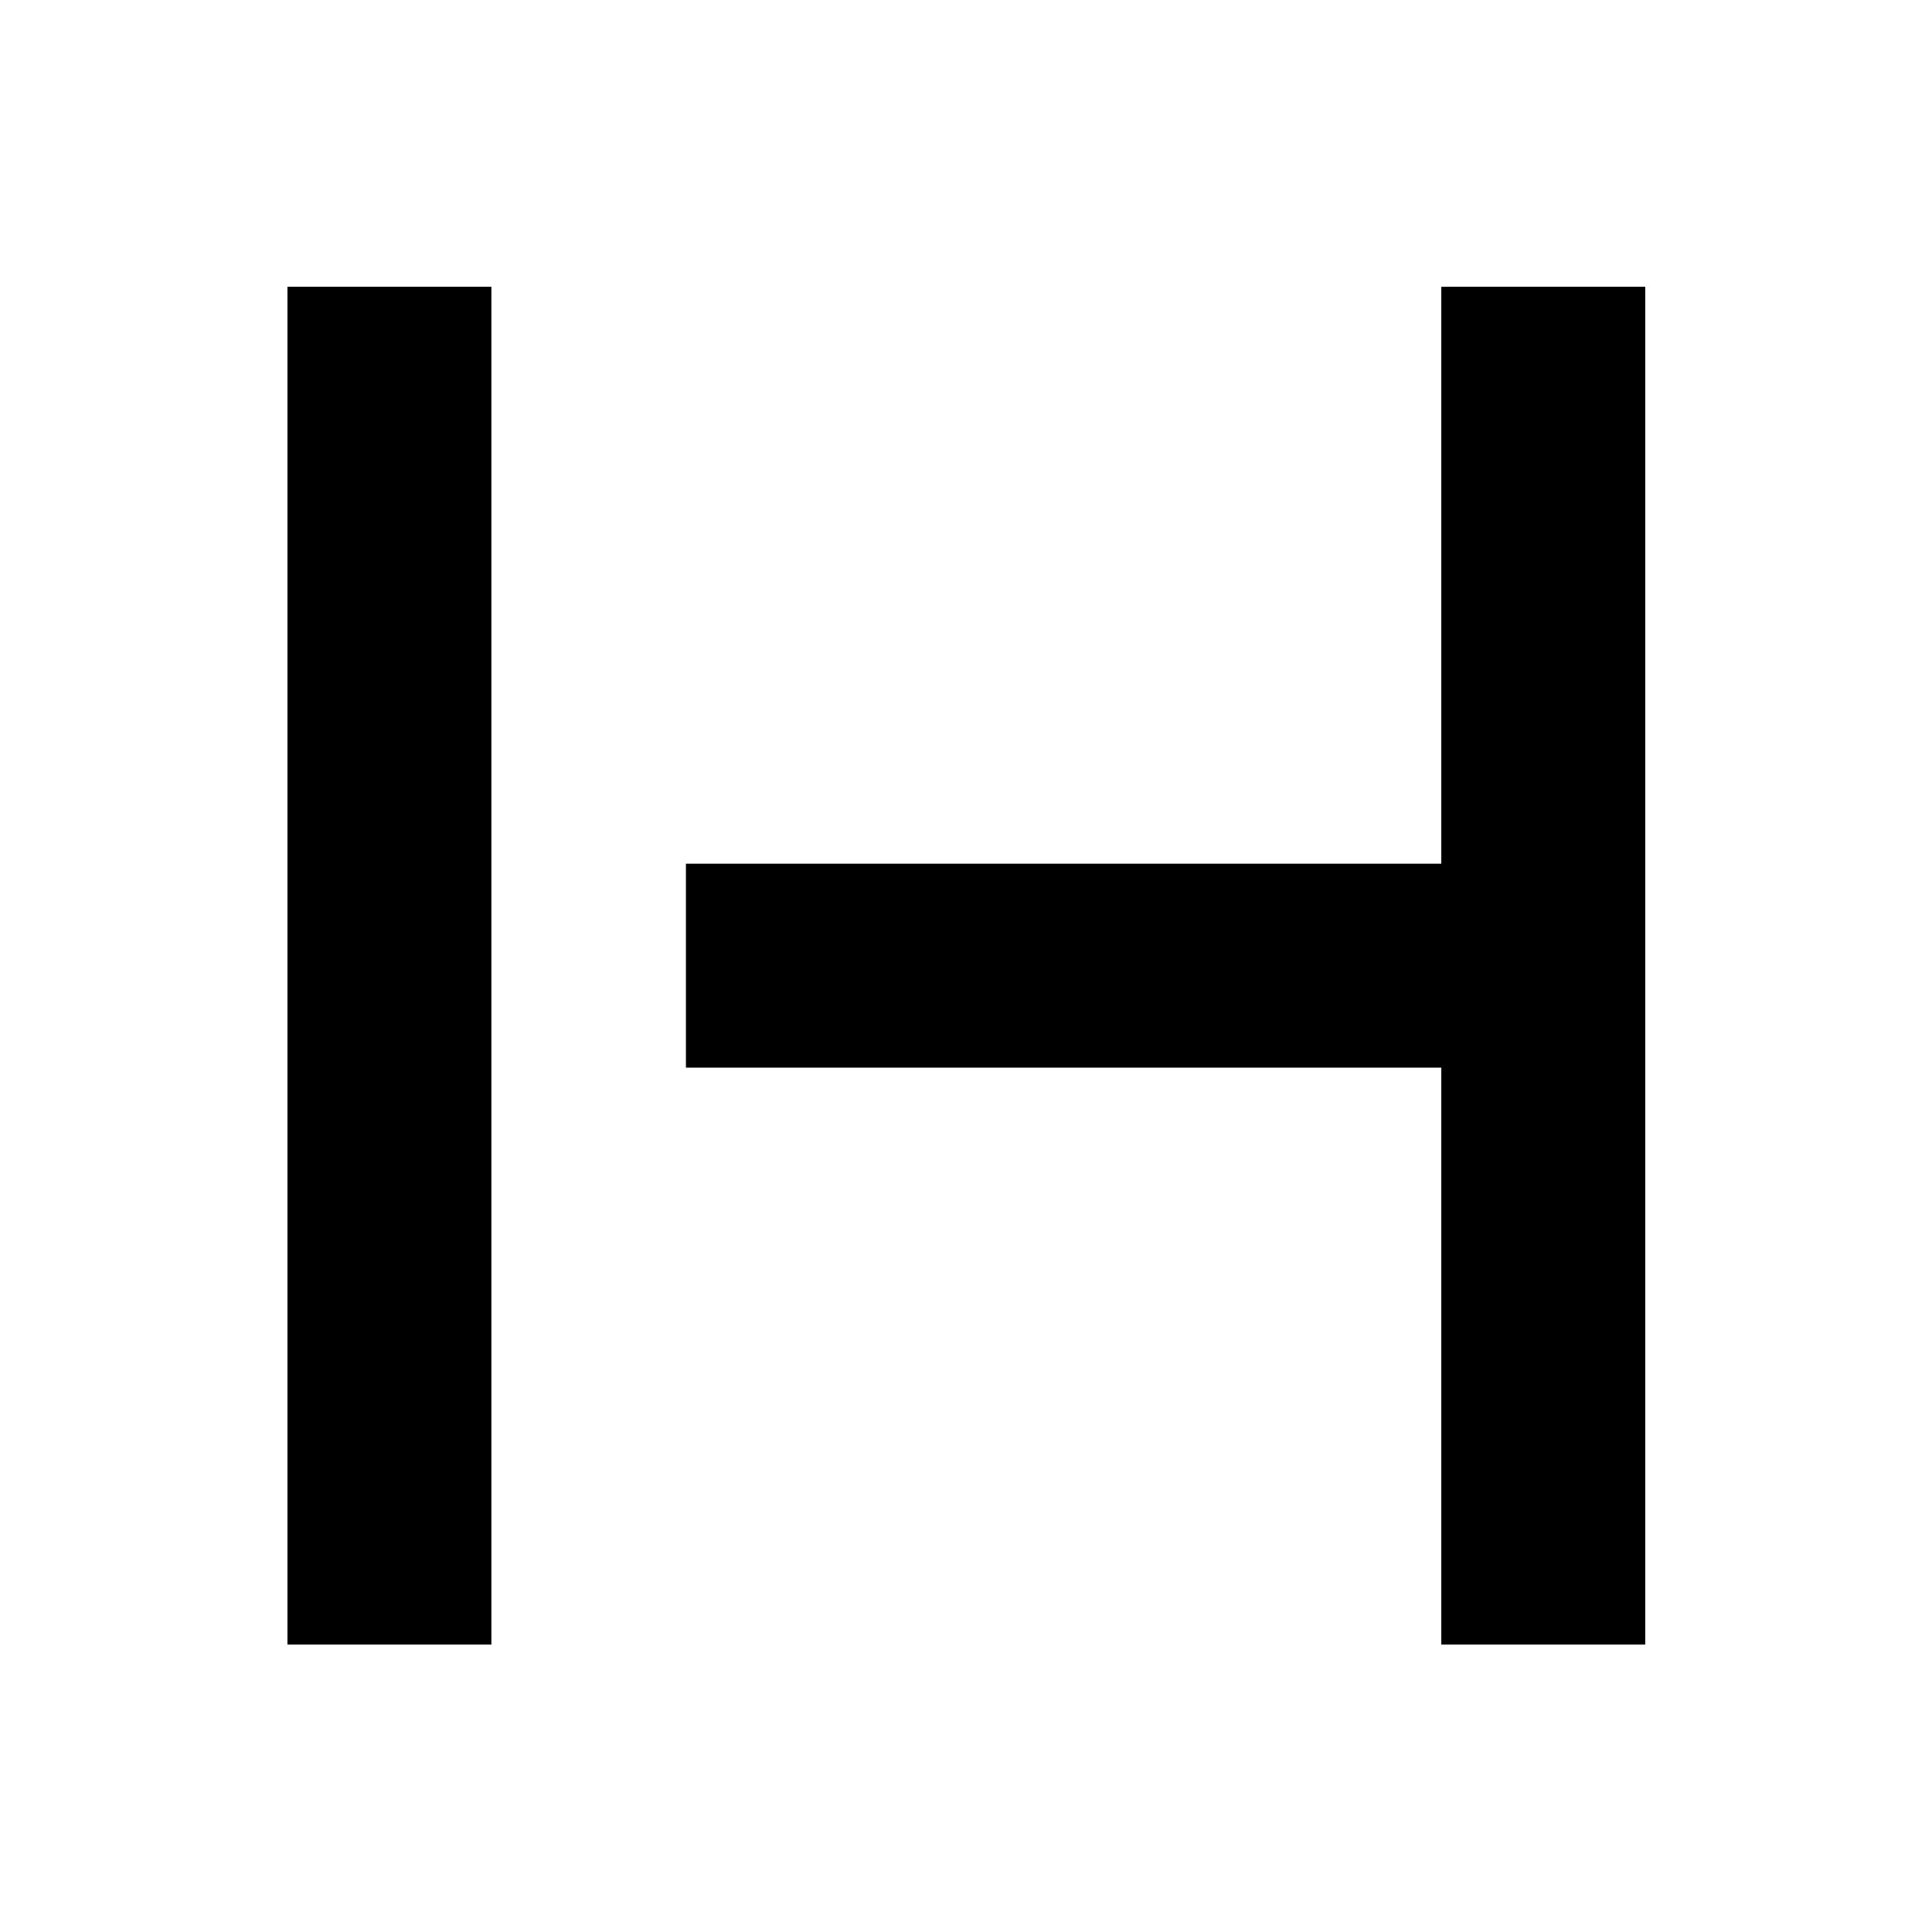 <svg xmlns="http://www.w3.org/2000/svg" height="40" viewBox="0 -960 960 960" width="40"><path d="M142.83-142.83V-817.5h101.34v674.67H142.83Zm573.34 0V-429.5H340.83v-101.33h375.34V-817.5H817.5v674.67H716.17Z"/></svg>